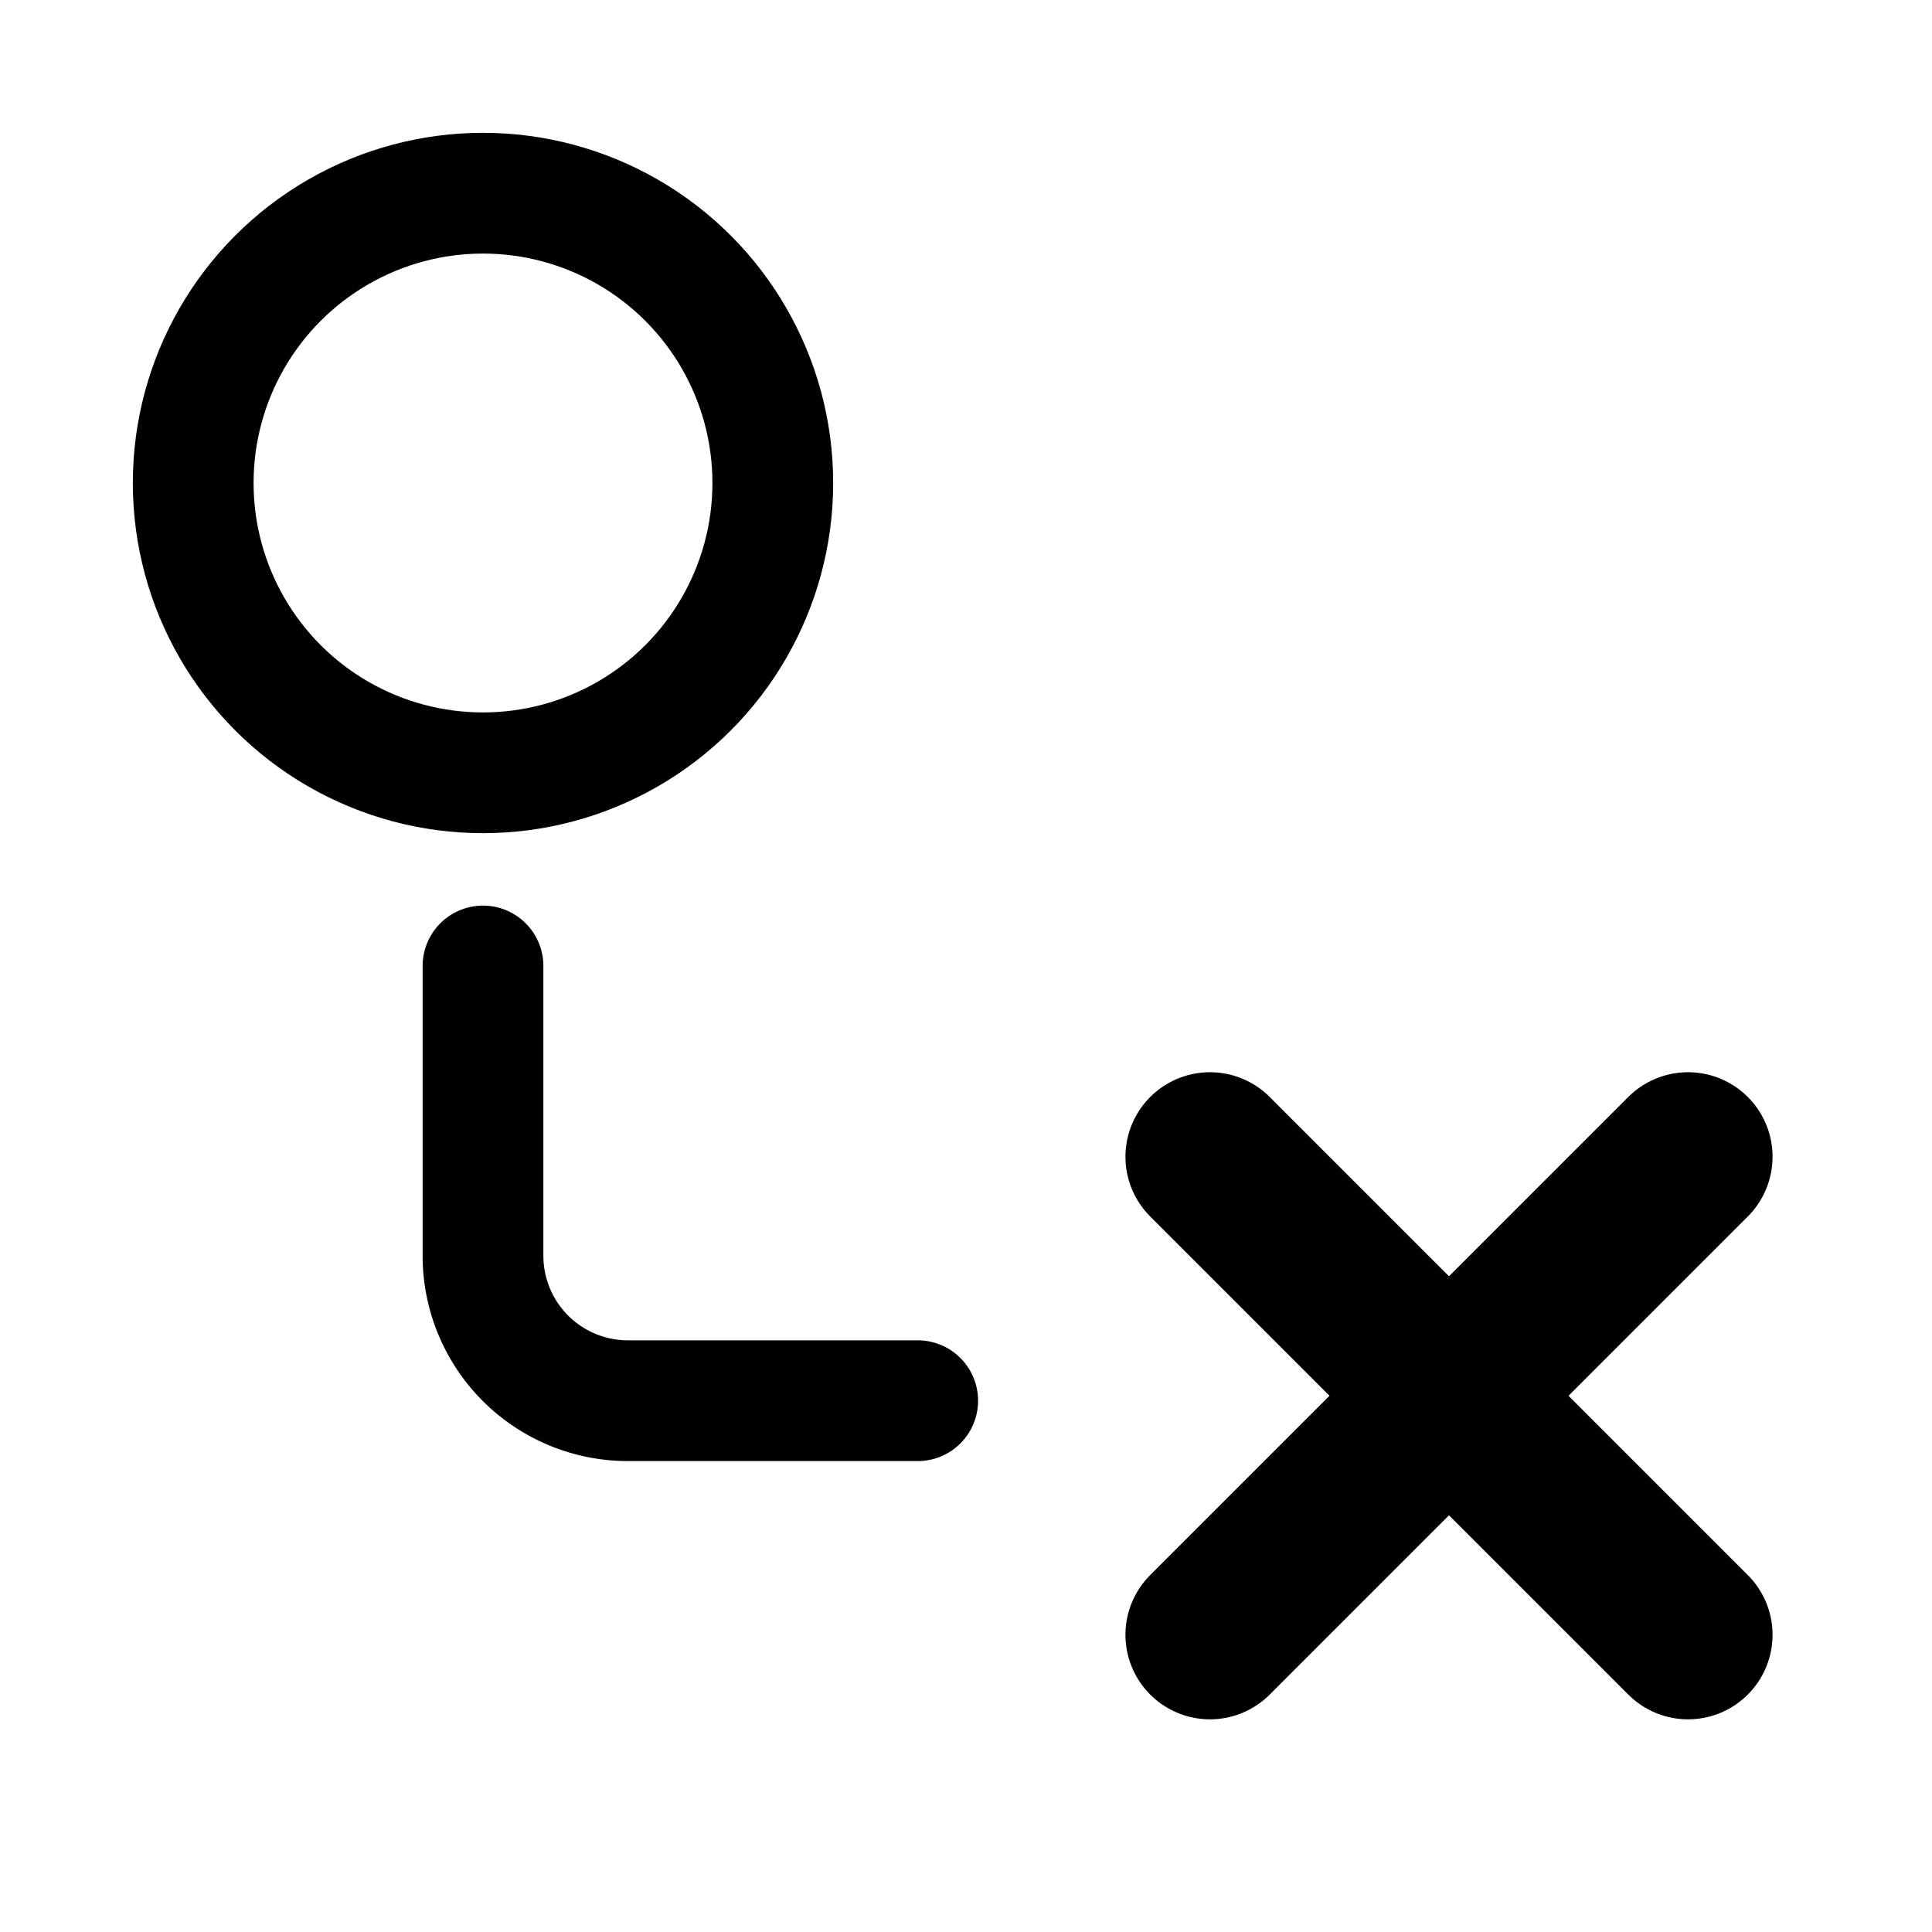 ﻿<?xml version="1.0" ?>
<svg xmlns="http://www.w3.org/2000/svg" viewBox="0 0 40 40">
	<defs>
		<g id="period" stroke-width="2.5">
			<circle r="6" />
		</g>
		<g id="conn" stroke-width="2.5">
			<path d="M0 0 v6 a3 3 0 0 0 3 3 h6" />
		</g>
		<g id="plus" stroke-width="3.5">
			<line x1="0" y1="7" x2="14" y2="7" />
			<line x1="7" y1="0" x2="7" y2="14" />
		</g>
	</defs>

	<g fill="none" stroke-linejoin="round" stroke-linecap="round">

	<rect x="0" y="0" width="40" height="40" stroke="none" />

	<use href="#period" x="0" y="0" transform="matrix(1 0 0 1 10 10)" stroke="currentColor" />

	<use href="#conn" x="0" y="0" transform="matrix(1 0 0 1 10 20)" stroke="currentColor" />

	<use href="#plus" x="0" y="0" transform="matrix(0.707 0.707 -0.707 0.707 30 19)" stroke="currentColor" />

	</g>
</svg>
